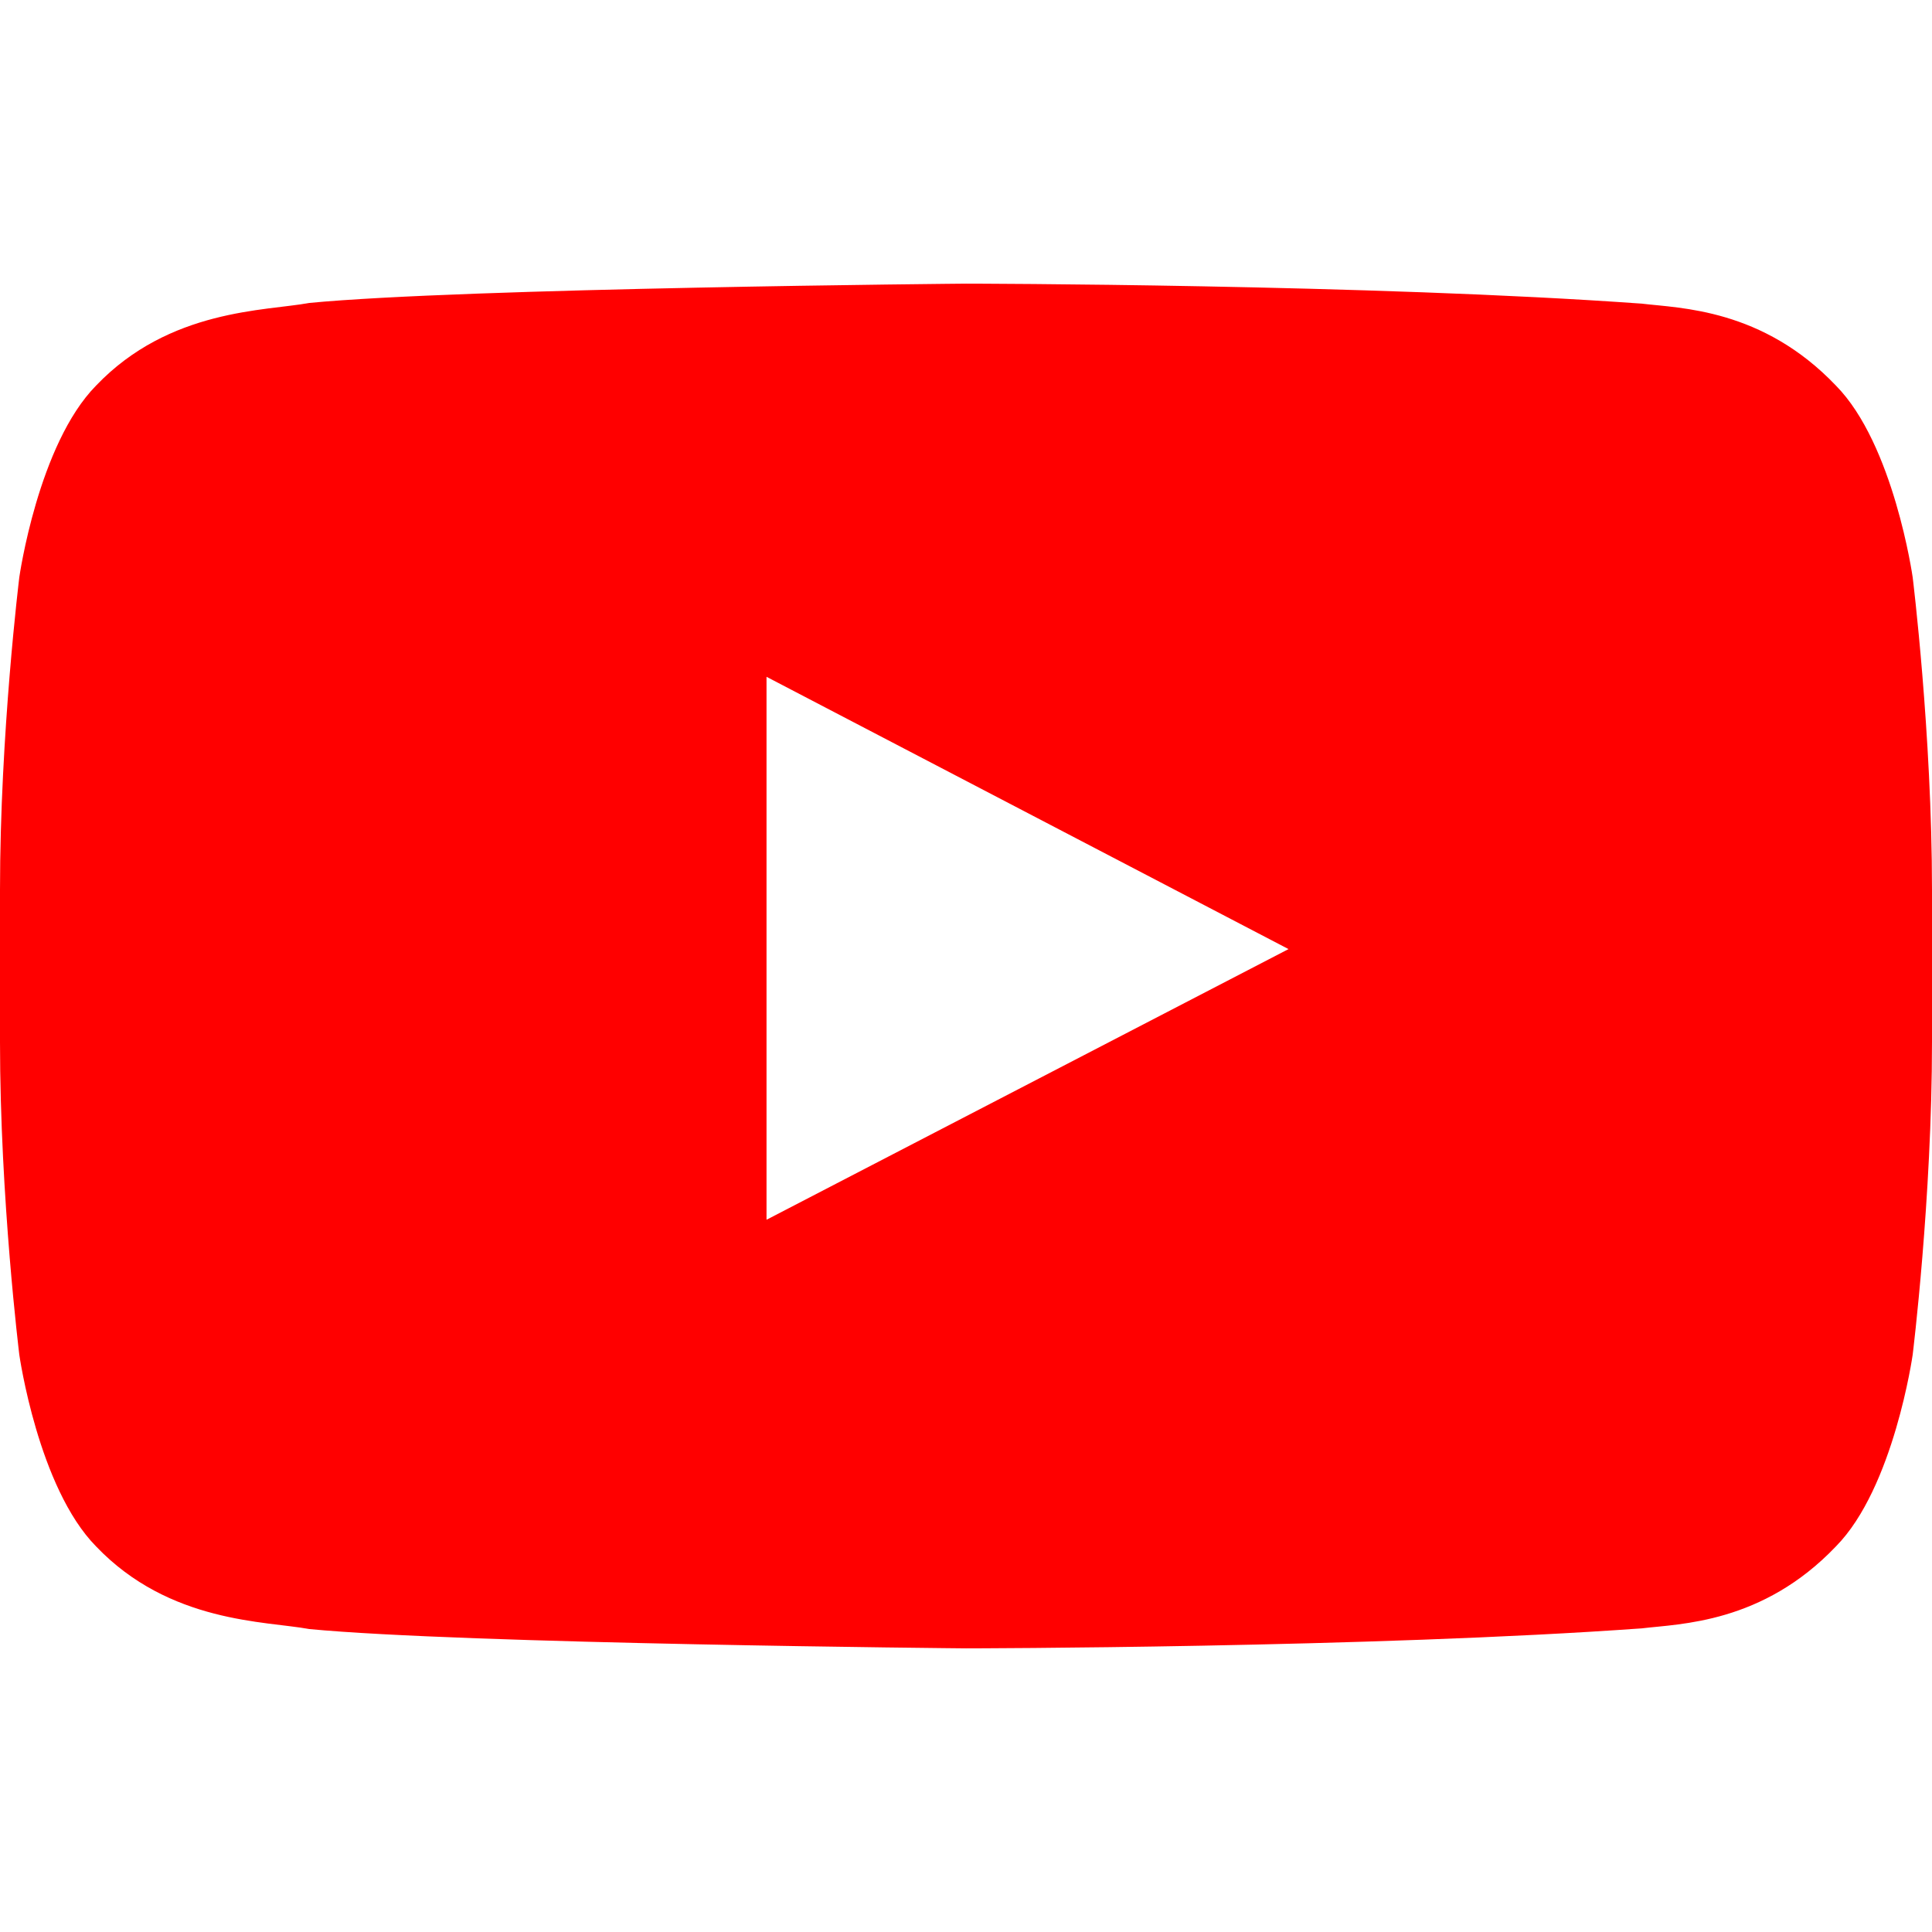 <?xml version="1.0" encoding="UTF-8" standalone="no"?><!DOCTYPE svg PUBLIC "-//W3C//DTD SVG 1.1//EN" "http://www.w3.org/Graphics/SVG/1.1/DTD/svg11.dtd"><svg width="32" height="32" viewBox="0 0 32 32" version="1.1" xmlns="http://www.w3.org/2000/svg" xmlns:xlink="http://www.w3.org/1999/xlink" xml:space="preserve" style="fill-rule:evenodd;clip-rule:evenodd;stroke-linejoin:round;stroke-miterlimit:1.414;"><rect id="youtube" x="0" y="0" width="32" height="32" style="fill:none;"/><clipPath id="_clip1"><rect x="0" y="0" width="32" height="32"/></clipPath><g clip-path="url(#_clip1)"><path d="M0,14.74c0,-2.588 0.32,-5.18 0.32,-5.18c0,0 0.312,-2.2 1.272,-3.174c1.216,-1.274 2.816,-1.234 3.528,-1.368c2.56,-0.248 10.88,-0.32 10.88,-0.32c0,0 6.724,0.008 11.2,0.332c0.628,0.076 1.992,0.08 3.208,1.356c0.96,0.972 1.272,3.176 1.272,3.176c0,0 0.32,2.588 0.32,5.18l0,2.516c0,2.592 -0.32,5.18 -0.32,5.18c0,0 -0.312,2.204 -1.272,3.176c-1.216,1.276 -2.58,1.28 -3.208,1.356c-4.476,0.324 -11.2,0.332 -11.2,0.332c0,0 -8.32,-0.074 -10.88,-0.32c-0.712,-0.134 -2.312,-0.094 -3.528,-1.368c-0.96,-0.974 -1.272,-3.174 -1.272,-3.174c0,0 -0.32,-2.59 -0.32,-5.18l0,-2.52l0,0Zm12.696,5.46l0,-8.99l8.646,4.51l-8.64,4.48l-0.006,0Z" style="fill:#FF0000;"/></g></svg>

